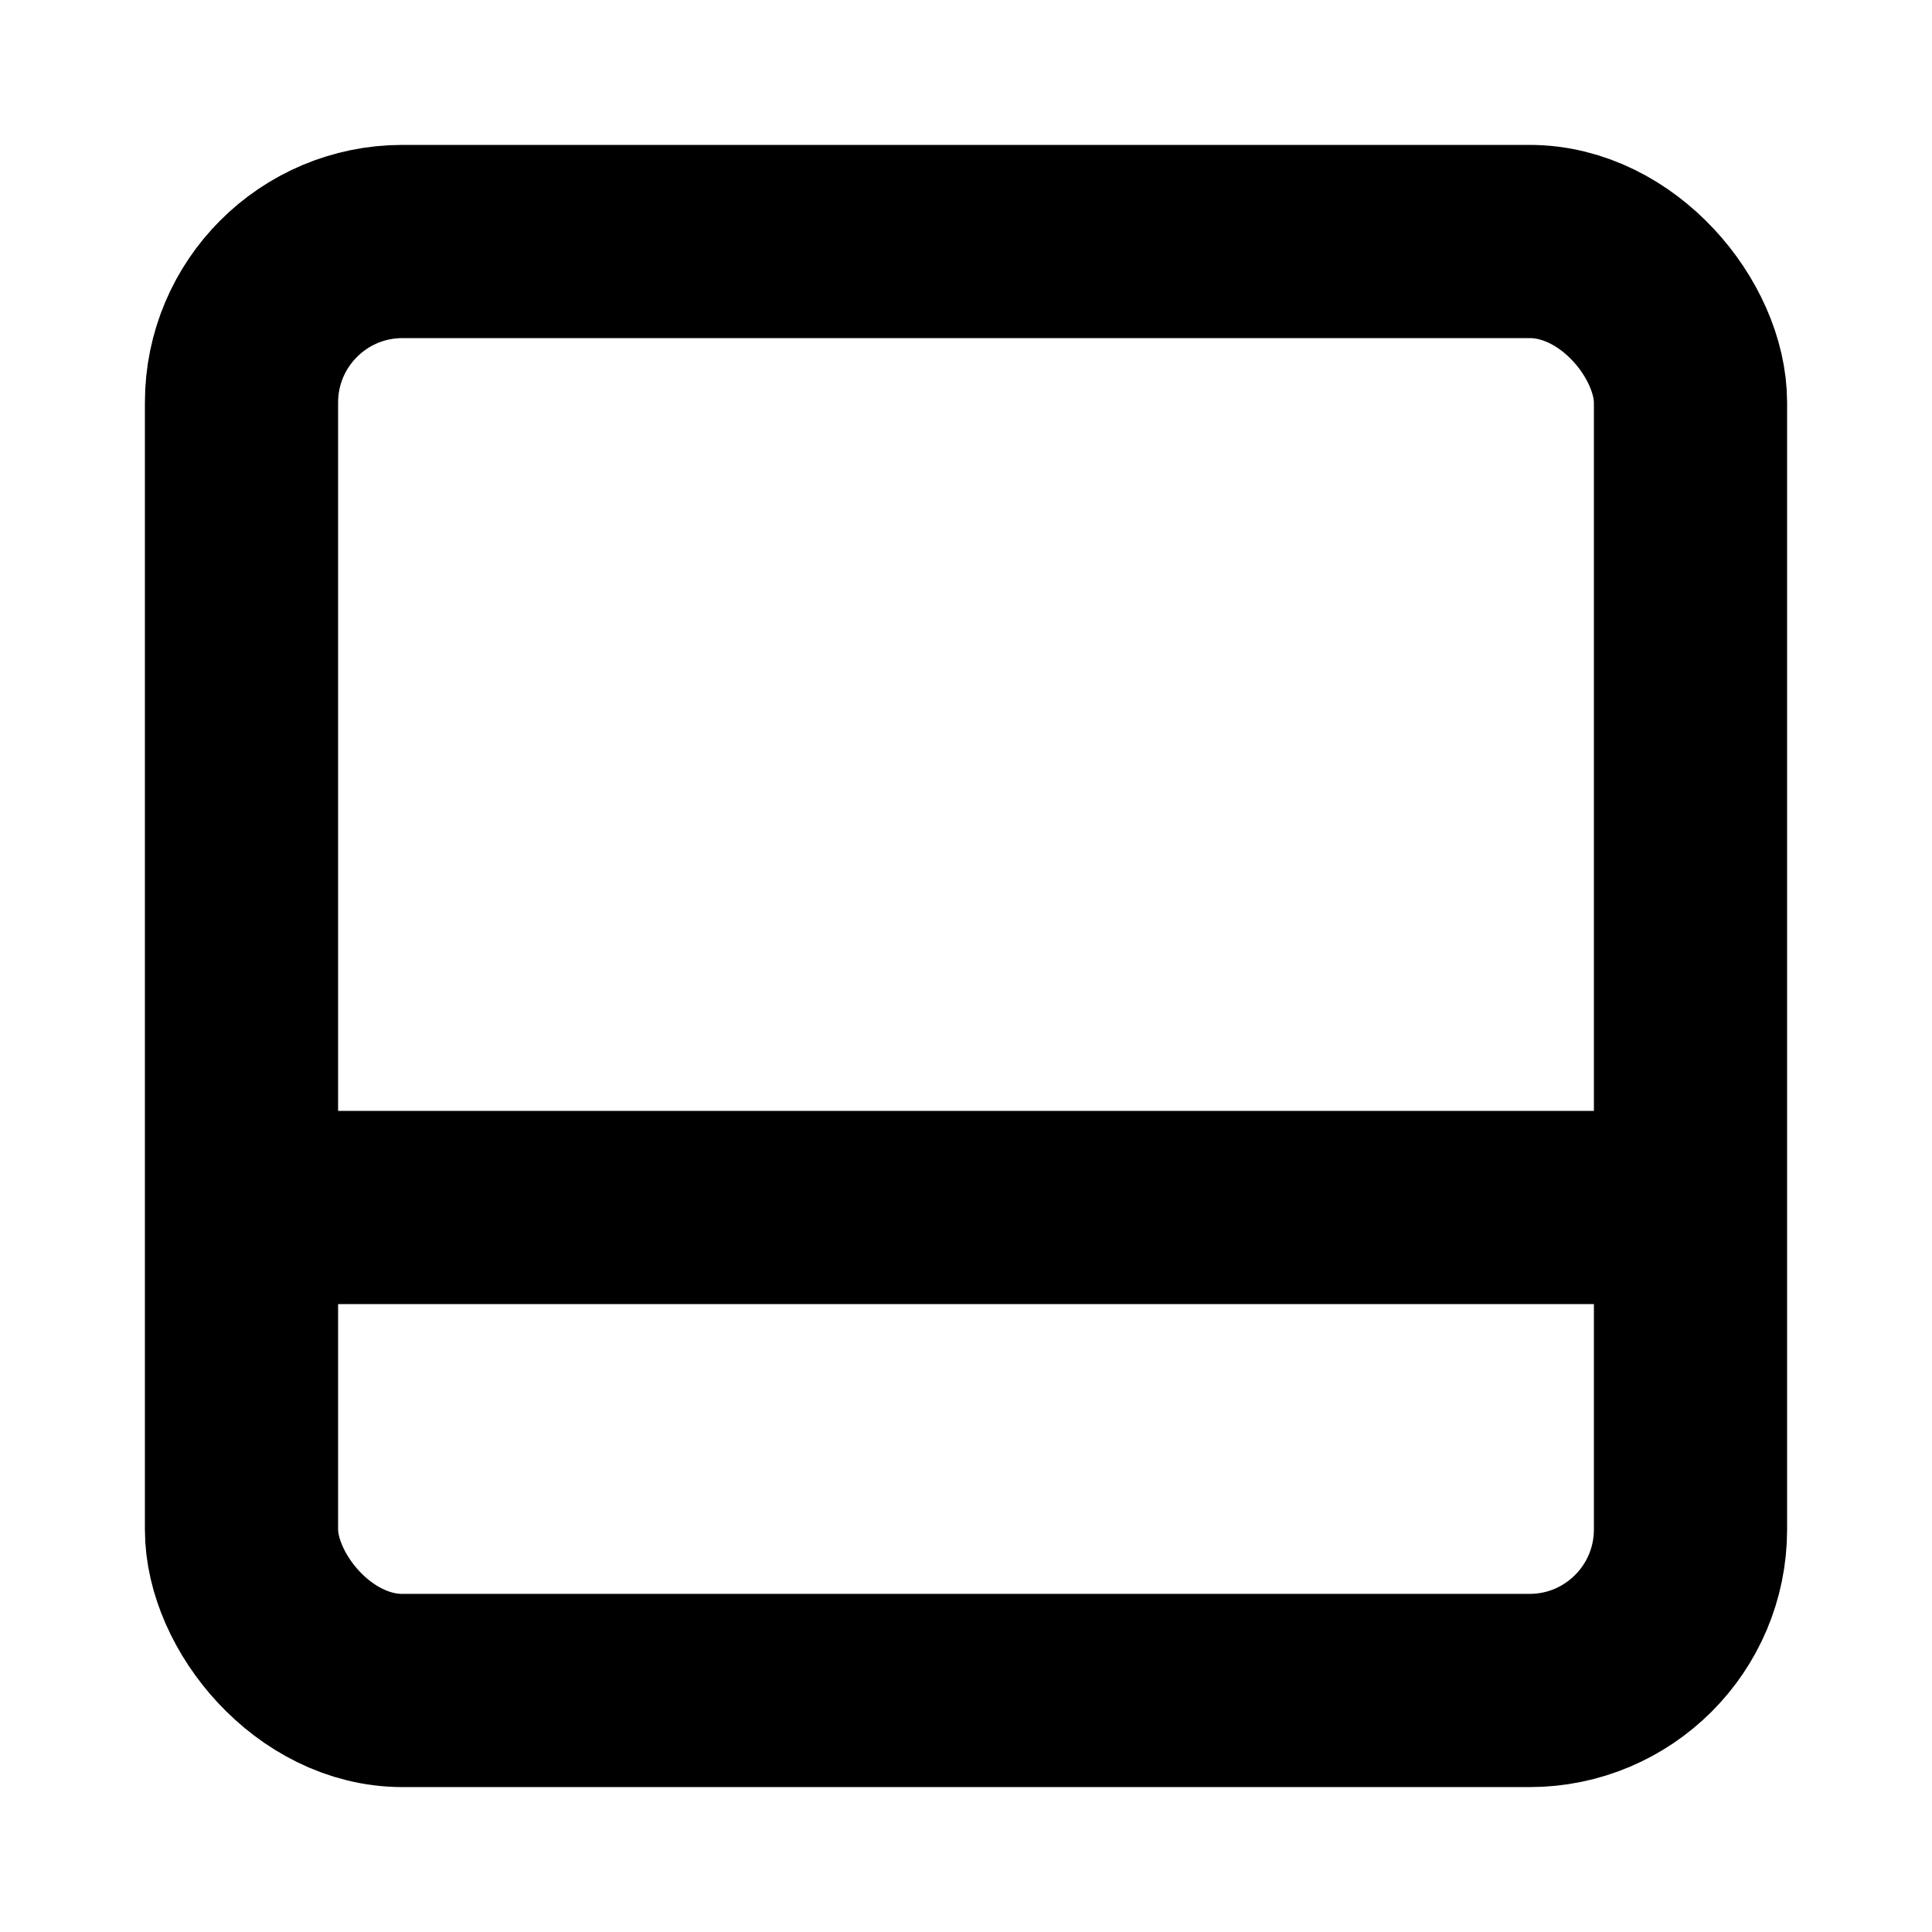 <?xml version="1.0" encoding="UTF-8" standalone="no"?>
<svg
   height="800px"
   viewBox="0 0 24 24"
   width="800px"
   version="1.1"
   id="svg11"
   sodipodi:docname="bottombar.svg"
   inkscape:version="1.1 (c68e22c387, 2021-05-23)"
   xmlns:inkscape="http://www.inkscape.org/namespaces/inkscape"
   xmlns:sodipodi="http://sodipodi.sourceforge.net/DTD/sodipodi-0.dtd"
   xmlns="http://www.w3.org/2000/svg"
   xmlns:svg="http://www.w3.org/2000/svg">
  <defs
     id="defs15" />
  <sodipodi:namedview
     id="namedview13"
     pagecolor="#505050"
     bordercolor="#eeeeee"
     borderopacity="1"
     inkscape:pageshadow="0"
     inkscape:pageopacity="0"
     inkscape:pagecheckerboard="0"
     showgrid="false"
     inkscape:zoom="1.09125"
     inkscape:cx="400"
     inkscape:cy="400"
     inkscape:window-width="3440"
     inkscape:window-height="1361"
     inkscape:window-x="-9"
     inkscape:window-y="-9"
     inkscape:window-maximized="1"
     inkscape:current-layer="svg11" />
  <title
     id="title2" />
  <g
     id="Complete"
     style="stroke:#000000;stroke-opacity:1;stroke-width:2.4;stroke-miterlimit:4;stroke-dasharray:none">
    <g
       id="sidebar-bottom"
       style="stroke:#000000;stroke-opacity:1;stroke-width:2.4;stroke-miterlimit:4;stroke-dasharray:none">
      <g
         id="g7"
         style="stroke:#000000;stroke-opacity:1;stroke-width:2.4;stroke-miterlimit:4;stroke-dasharray:none">
        <rect
           data-name="Square"
           fill="none"
           height="18"
           id="Square-2"
           rx="2"
           ry="2"
           stroke="#000000"
           stroke-miterlimit="10"
           stroke-width="2"
           width="18"
           x="3"
           y="3"
           style="stroke:#000000;stroke-opacity:1;stroke-width:2.4;stroke-miterlimit:4;stroke-dasharray:none" />
        <line
           fill="none"
           stroke="#000000"
           stroke-miterlimit="10"
           stroke-width="2"
           x1="21"
           x2="3"
           y1="15"
           y2="15"
           id="line5"
           style="stroke:#000000;stroke-opacity:1;stroke-width:2.4;stroke-miterlimit:4;stroke-dasharray:none" />
      </g>
    </g>
  </g>
</svg>

